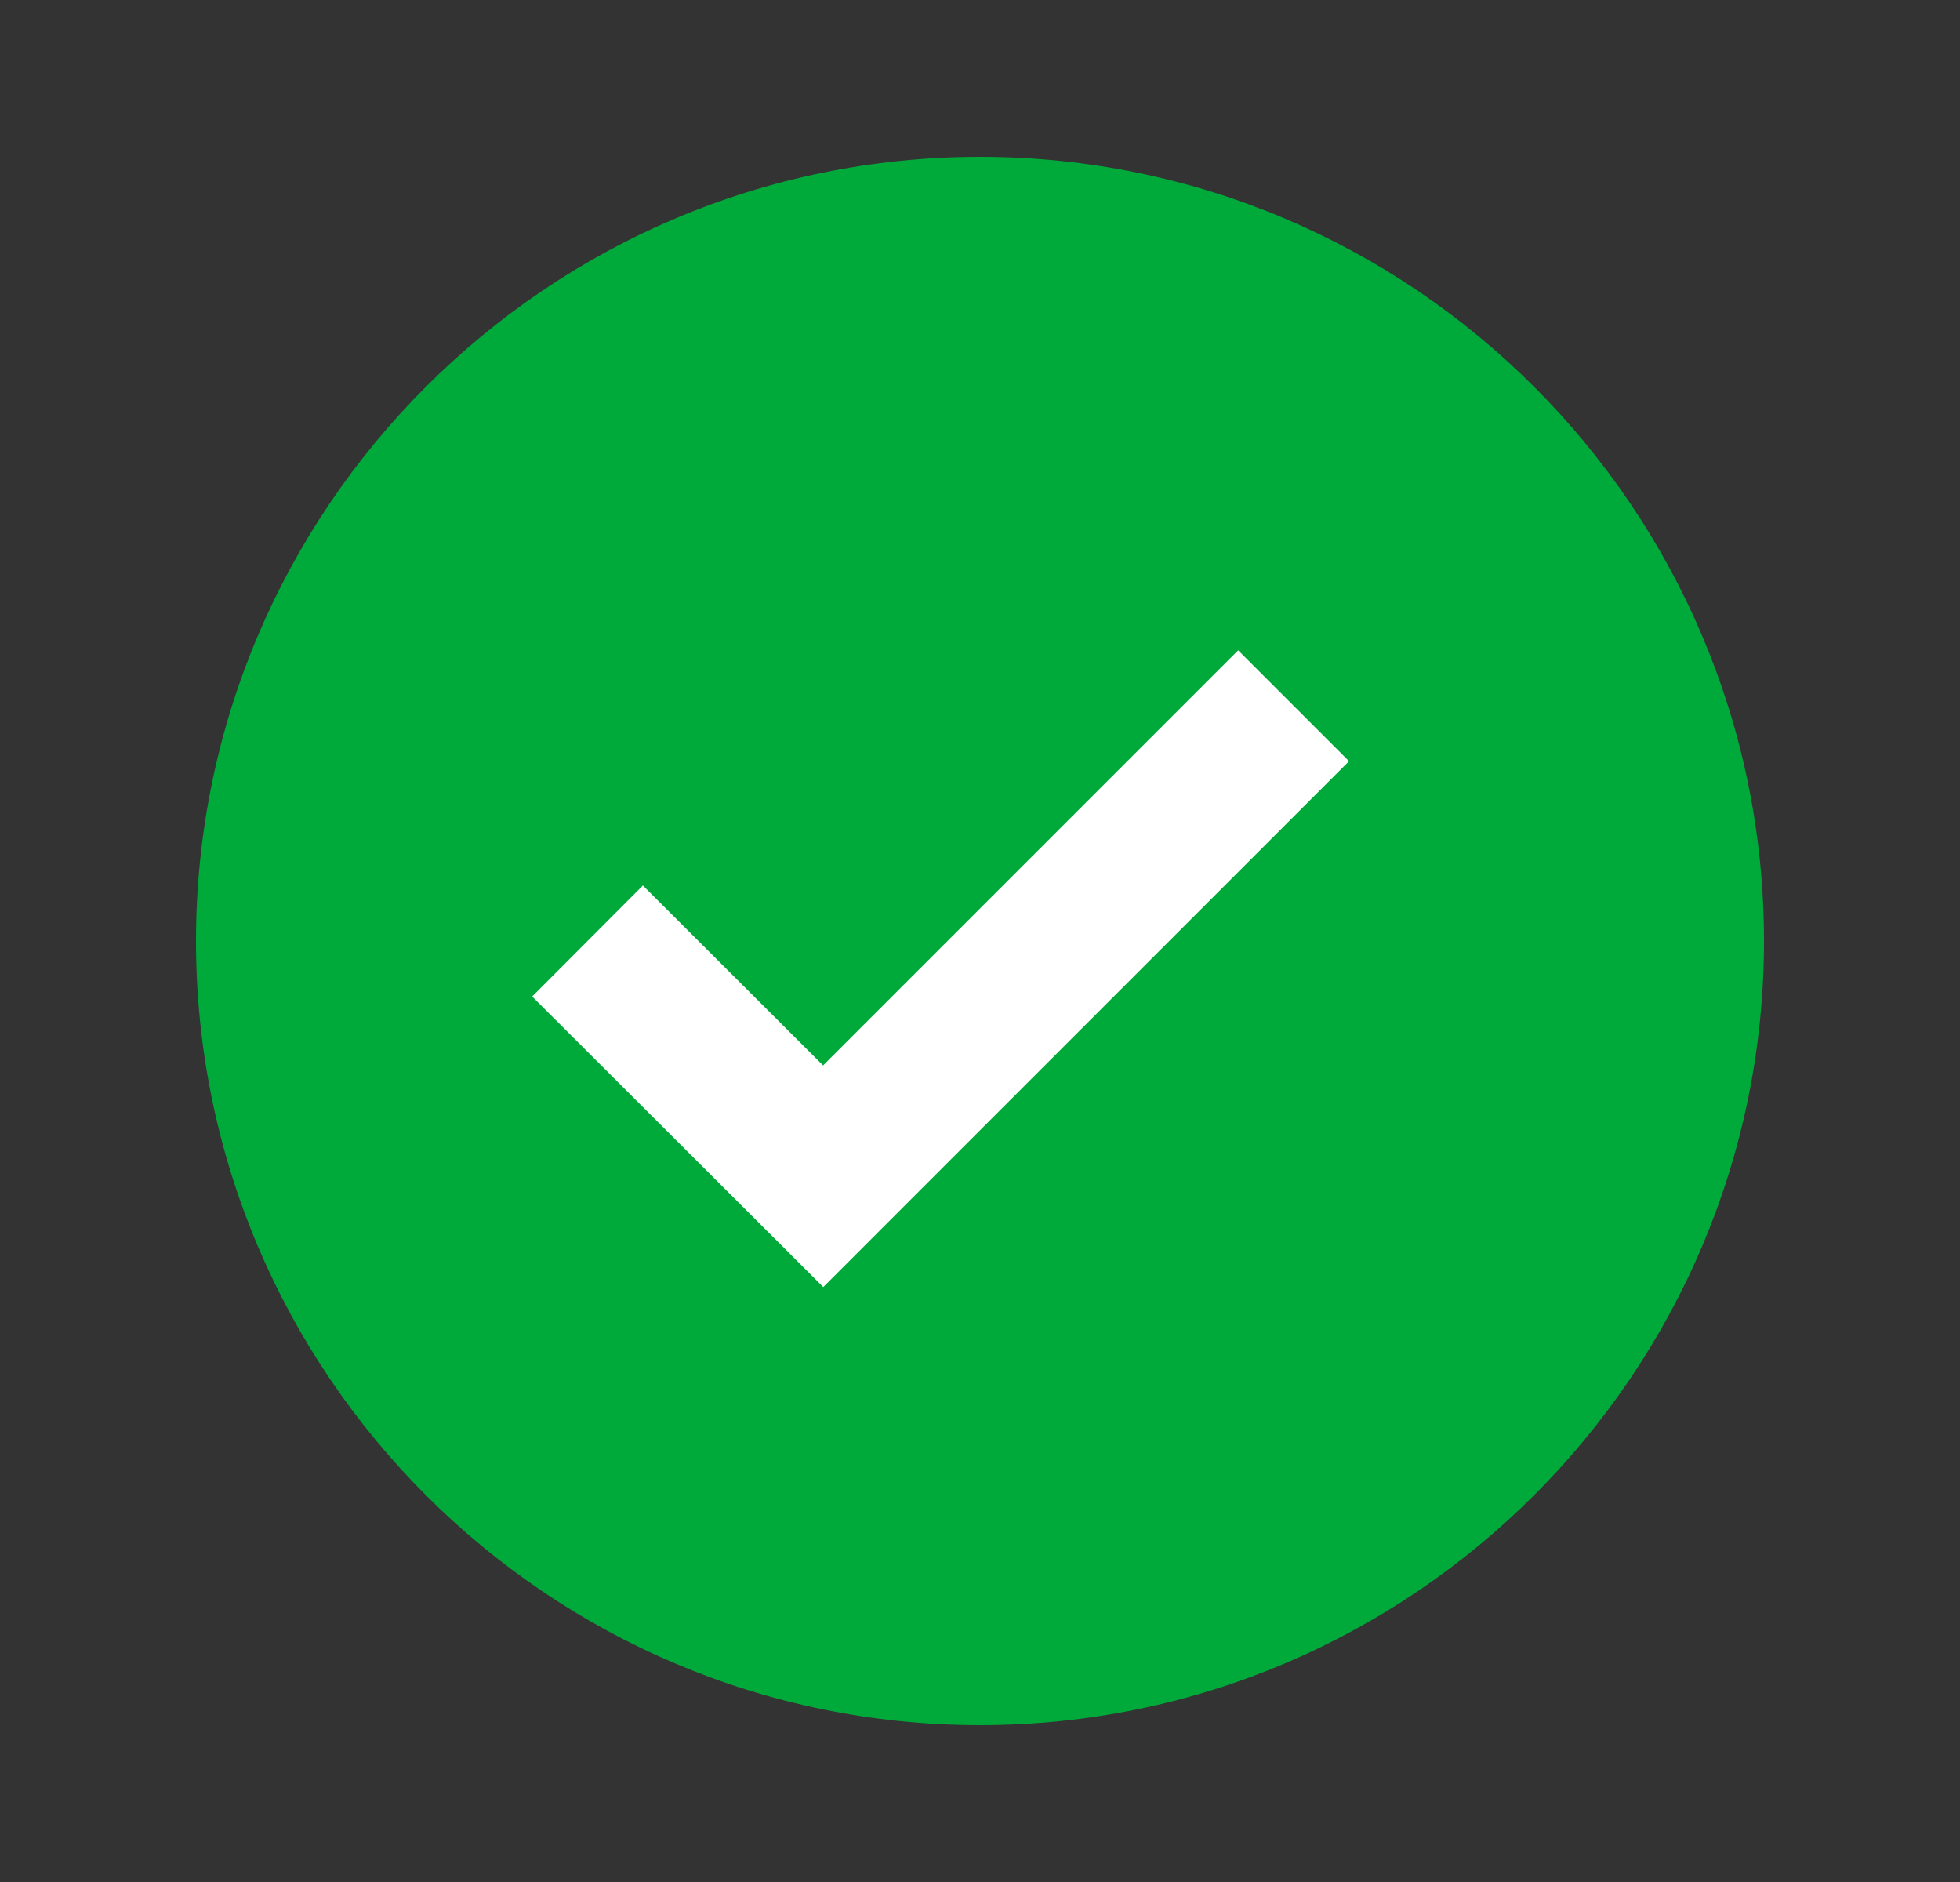 <svg width="25" height="24" viewBox="0 0 25 24" fill="none" xmlns="http://www.w3.org/2000/svg">
<rect x="0" y="0" width="25" height="24" fill="#333333" stroke="none"/>
<circle cx="12.5" cy="12" r="6" fill="white"/>
<path d="M12.5 2C6.986 2 2.5 6.486 2.5 12C2.5 17.514 6.986 22 12.5 22C18.014 22 22.5 17.514 22.5 12C22.5 6.486 18.014 2 12.5 2ZM10.501 16.413L6.788 12.708L8.2 11.292L10.499 13.587L15.793 8.293L17.207 9.707L10.501 16.413Z" fill="#00AA3A"/>
</svg>
